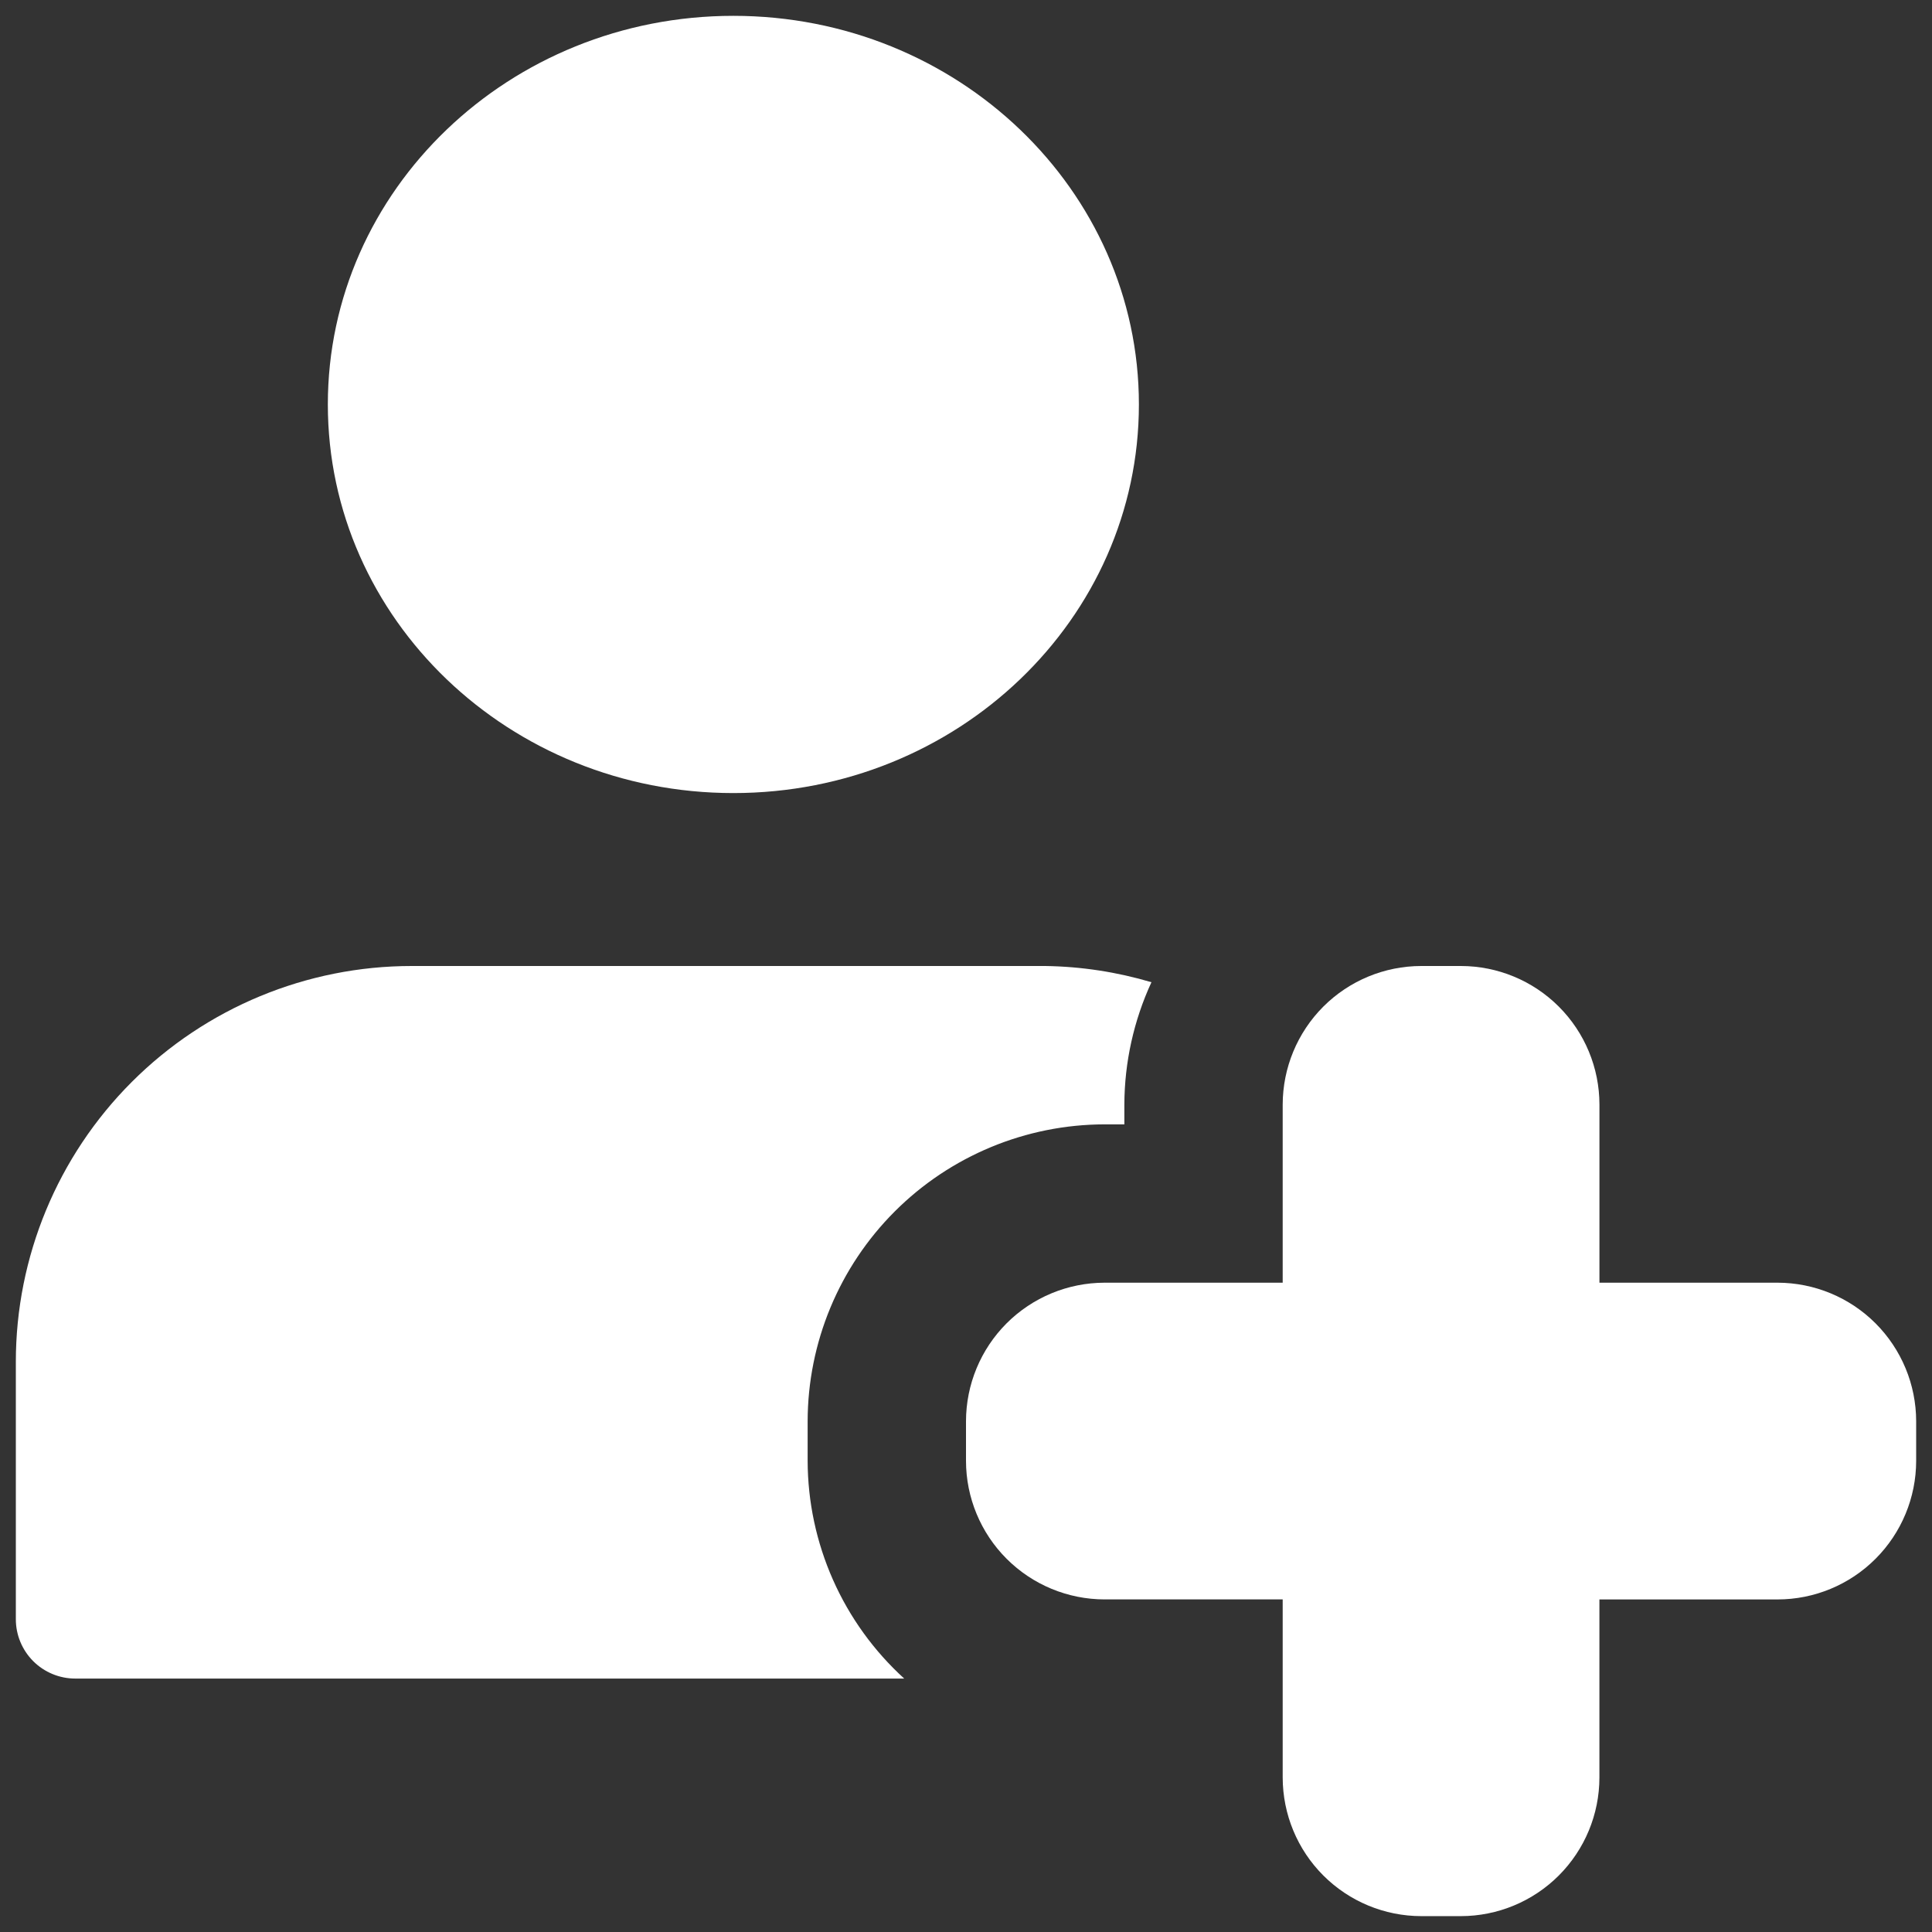 <svg width="61" height="61" viewBox="0 0 61 61" fill="none" xmlns="http://www.w3.org/2000/svg">
<rect x="0" y="0" width="61" height="61" fill="#333333" stroke="none"/>
<g clip-path="url(#clip0_102_1319)">
<path d="M46.125 60.499H44.875C43.715 60.498 42.603 60.037 41.782 59.216C40.962 58.396 40.501 57.284 40.499 56.124V50.499H34.875C33.715 50.498 32.603 50.037 31.783 49.217C30.963 48.397 30.501 47.285 30.5 46.125V44.875C30.501 43.715 30.962 42.603 31.782 41.782C32.603 40.962 33.715 40.501 34.875 40.499H40.499V34.875C40.501 33.715 40.962 32.603 41.782 31.782C42.603 30.962 43.715 30.501 44.875 30.5H46.125C47.285 30.501 48.397 30.962 49.217 31.782C50.038 32.603 50.499 33.715 50.5 34.875V40.499H56.125C57.285 40.501 58.397 40.962 59.217 41.782C60.037 42.603 60.499 43.715 60.5 44.875V46.125C60.499 47.285 60.037 48.397 59.217 49.217C58.397 50.038 57.285 50.499 56.125 50.5H50.499V56.125C50.498 57.285 50.036 58.396 49.217 59.216C48.397 60.036 47.285 60.498 46.125 60.499Z" fill="white"/>
<path d="M23.155 25.04C30.227 25.04 35.959 19.547 35.959 12.77C35.959 5.994 30.227 0.5 23.155 0.5C16.084 0.5 10.351 5.994 10.351 12.77C10.351 19.547 16.084 25.04 23.155 25.04Z" fill="white"/>
<path d="M25.5 46.125V44.875C25.504 42.389 26.493 40.007 28.25 38.25C30.007 36.493 32.39 35.504 34.875 35.5H35.5V34.875C35.504 33.541 35.796 32.224 36.355 31.012C35.266 30.689 34.137 30.516 33.001 30.5H13C9.685 30.5 6.505 31.817 4.161 34.161C1.817 36.505 0.5 39.684 0.5 42.999L0.5 51.124C0.5 51.621 0.698 52.097 1.049 52.449C1.401 52.8 1.878 52.998 2.375 52.998H28.549C27.592 52.127 26.826 51.066 26.301 49.882C25.776 48.698 25.503 47.418 25.5 46.123V46.125Z" fill="white"/>
</g>
<defs>
<clipPath id="clip0_102_1319">
<rect width="60" height="60" fill="white" transform="translate(0.5 0.5)"/>
</clipPath>
</defs>
</svg>
